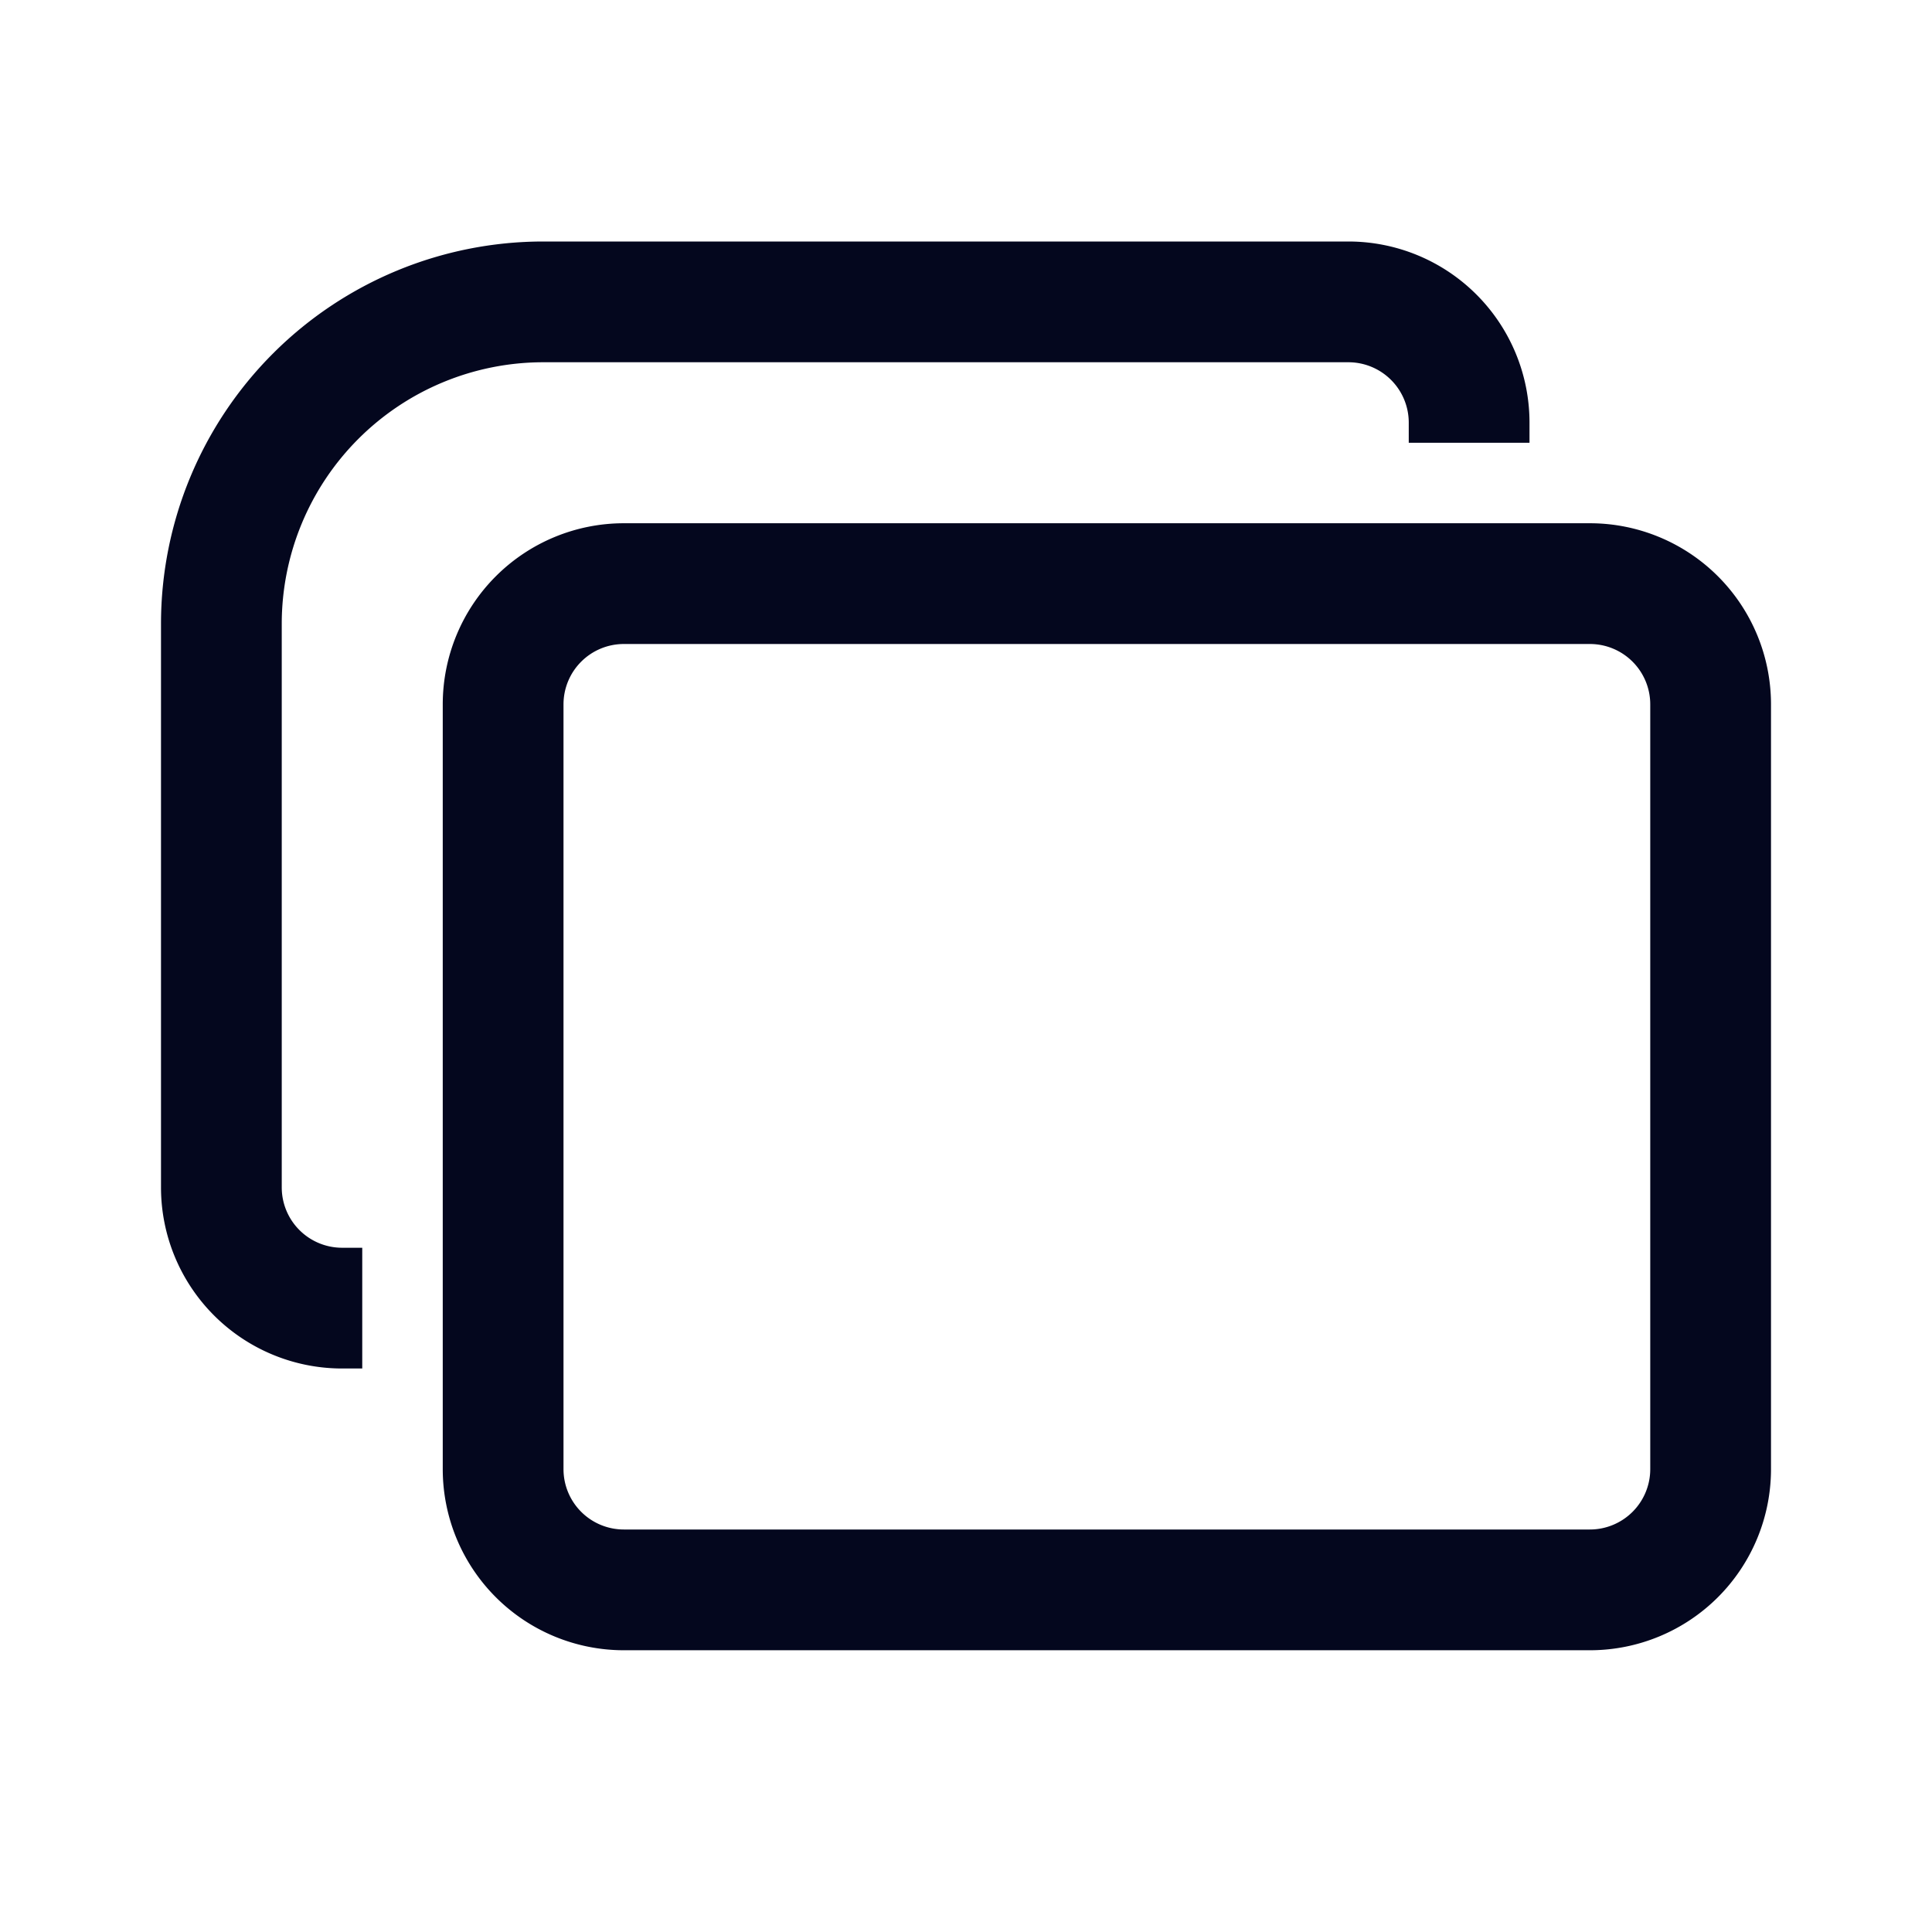 <svg xmlns="http://www.w3.org/2000/svg" width="24" height="24" fill="none"><path fill="#04071E" d="M6.75 3A4.75 4.75 0 0 0 2 7.75v7A2.25 2.25 0 0 0 4.25 17h.25v-1.5h-.25a.75.75 0 0 1-.75-.75v-7A3.25 3.25 0 0 1 6.75 4.5h10a.75.75 0 0 1 .75.75v.25H19v-.25A2.25 2.25 0 0 0 16.75 3zm1 3.5A2.25 2.25 0 0 0 5.5 8.75v9.5a2.25 2.25 0 0 0 2.25 2.25h12A2.25 2.25 0 0 0 22 18.25v-9.5a2.25 2.25 0 0 0-2.25-2.25zM7 8.75A.75.75 0 0 1 7.75 8h12a.75.75 0 0 1 .75.75v9.5a.75.75 0 0 1-.75.75h-12a.75.75 0 0 1-.75-.75z"/></svg>